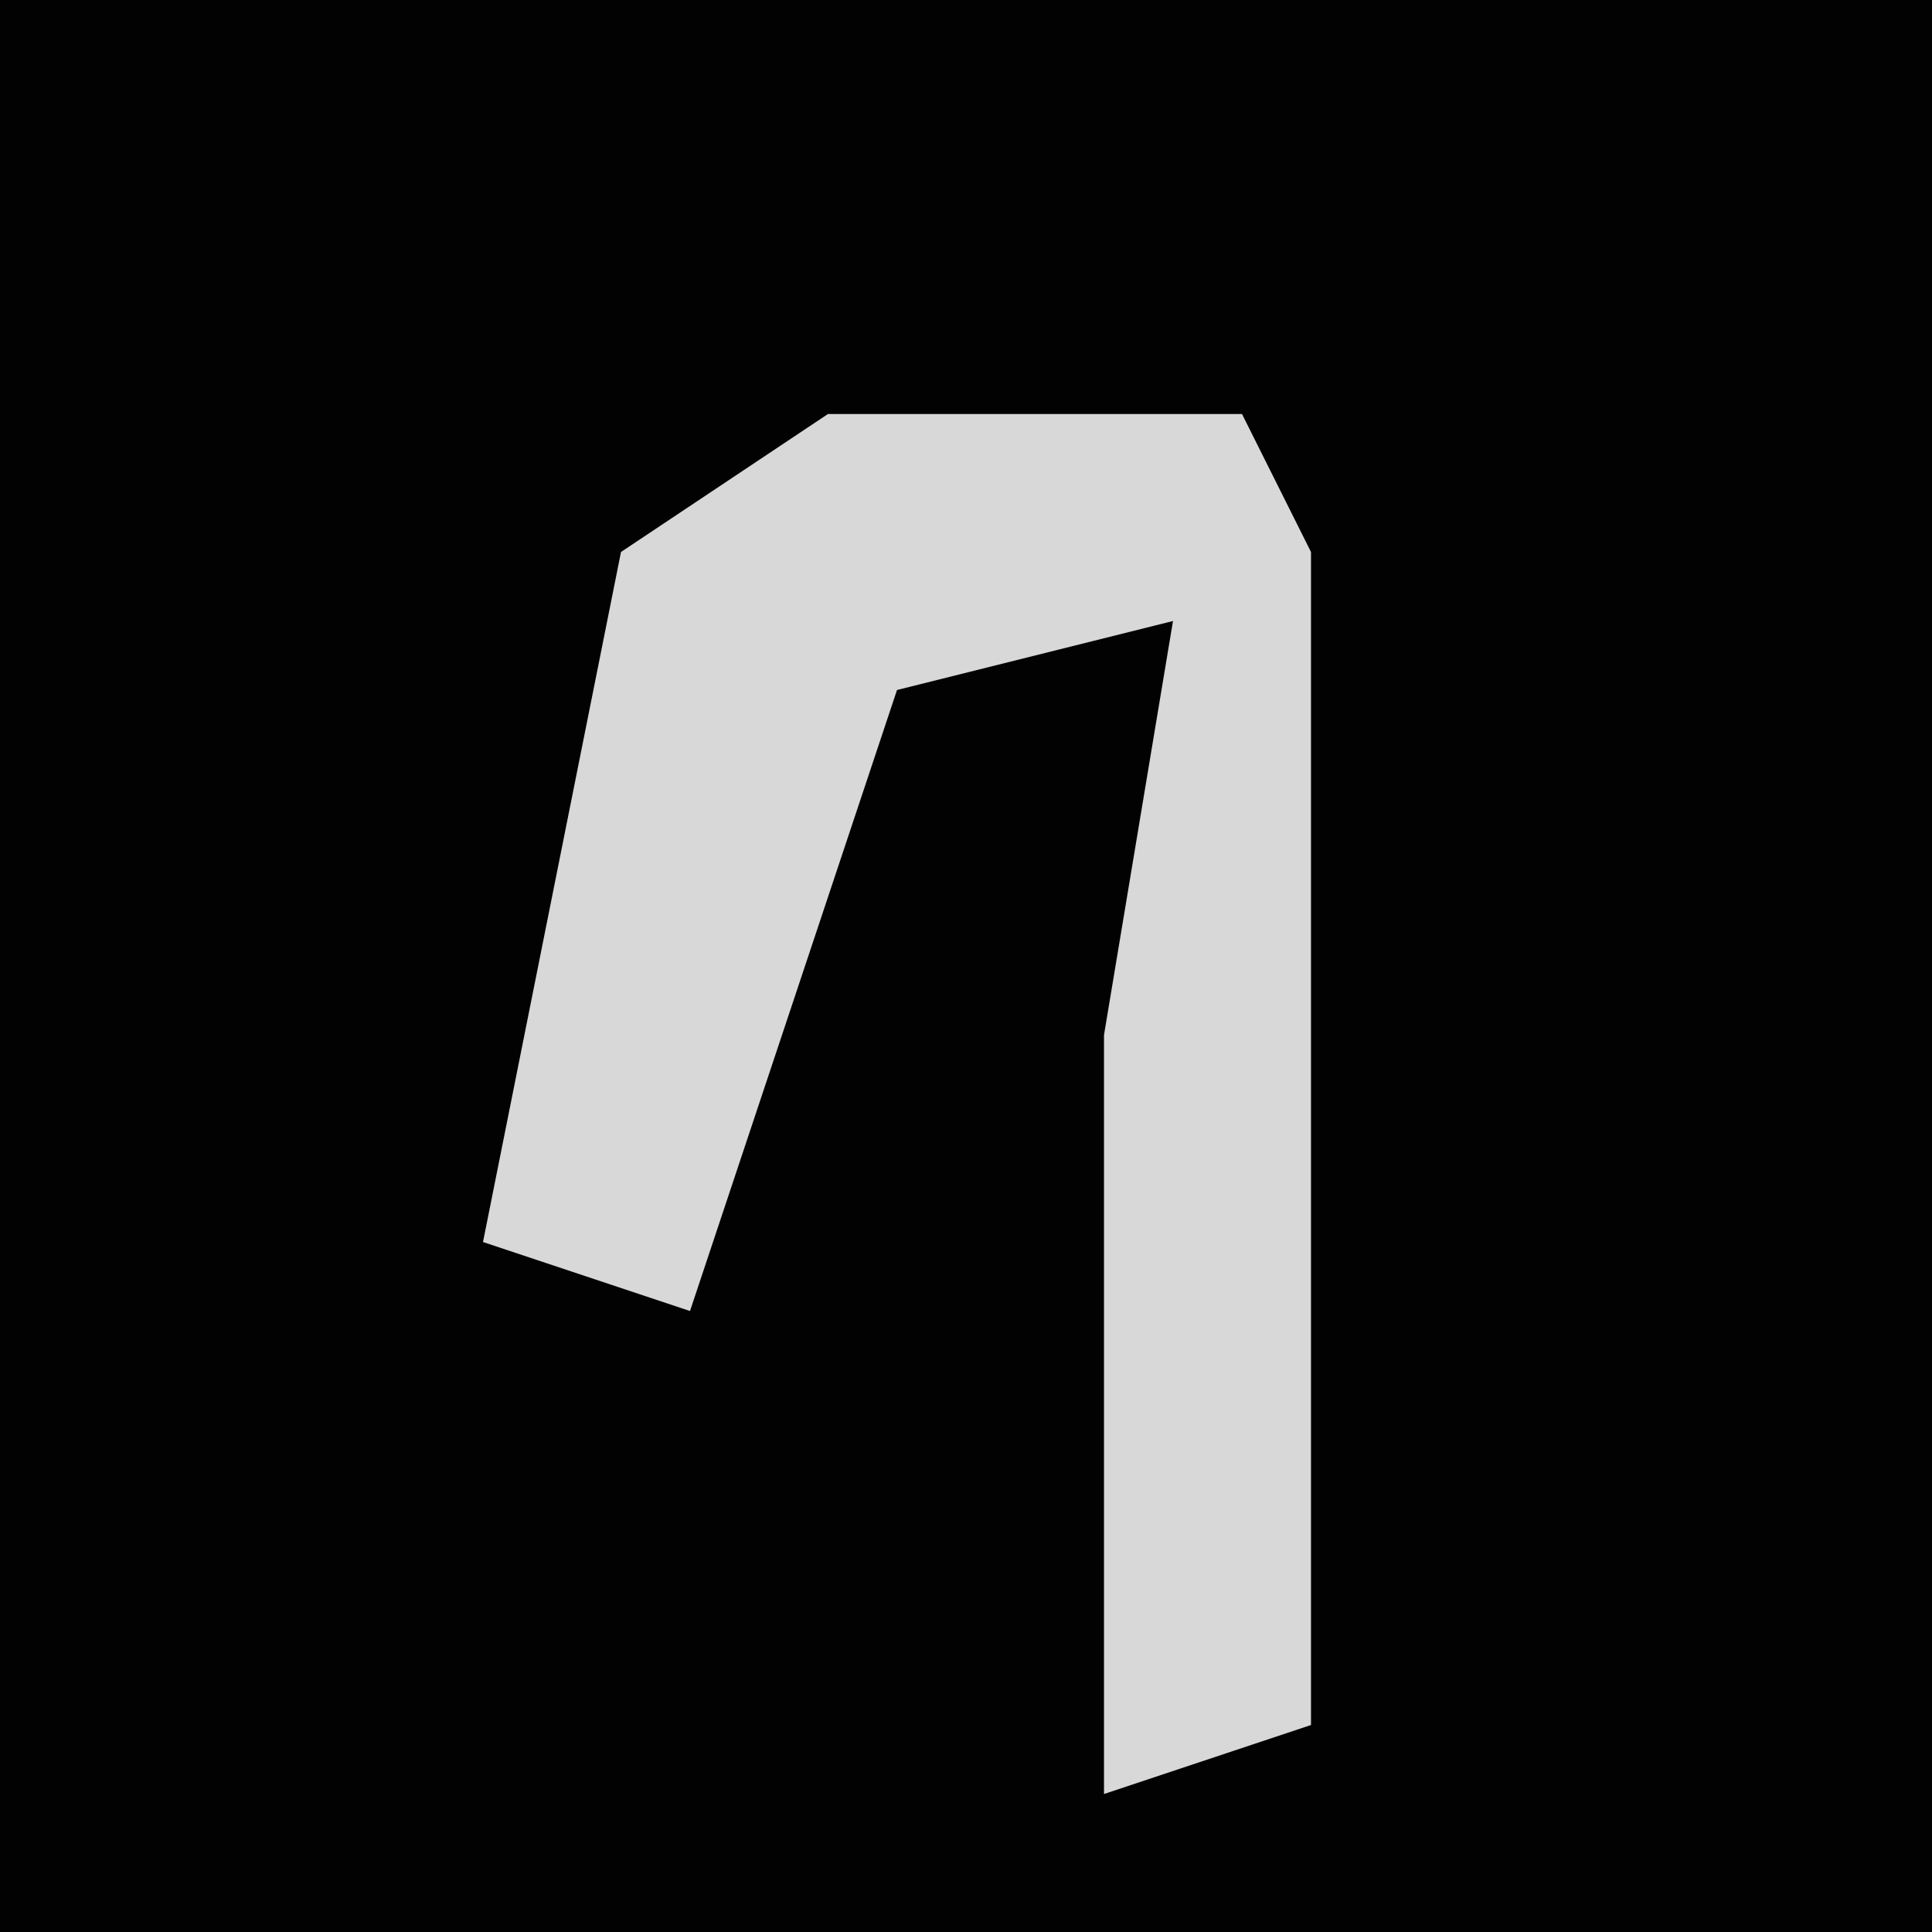 <?xml version="1.0" encoding="UTF-8"?>
<svg version="1.1" xmlns="http://www.w3.org/2000/svg" width="28" height="28">
<path d="M0,0 L28,0 L28,28 L0,28 Z " fill="#020202" transform="translate(0,0)"/>
<path d="M0,0 L6,0 L7,2 L7,19 L4,20 L4,9 L5,3 L1,4 L-2,13 L-5,12 L-3,2 Z " fill="#D8D8D8" transform="translate(12,6)"/>
</svg>
